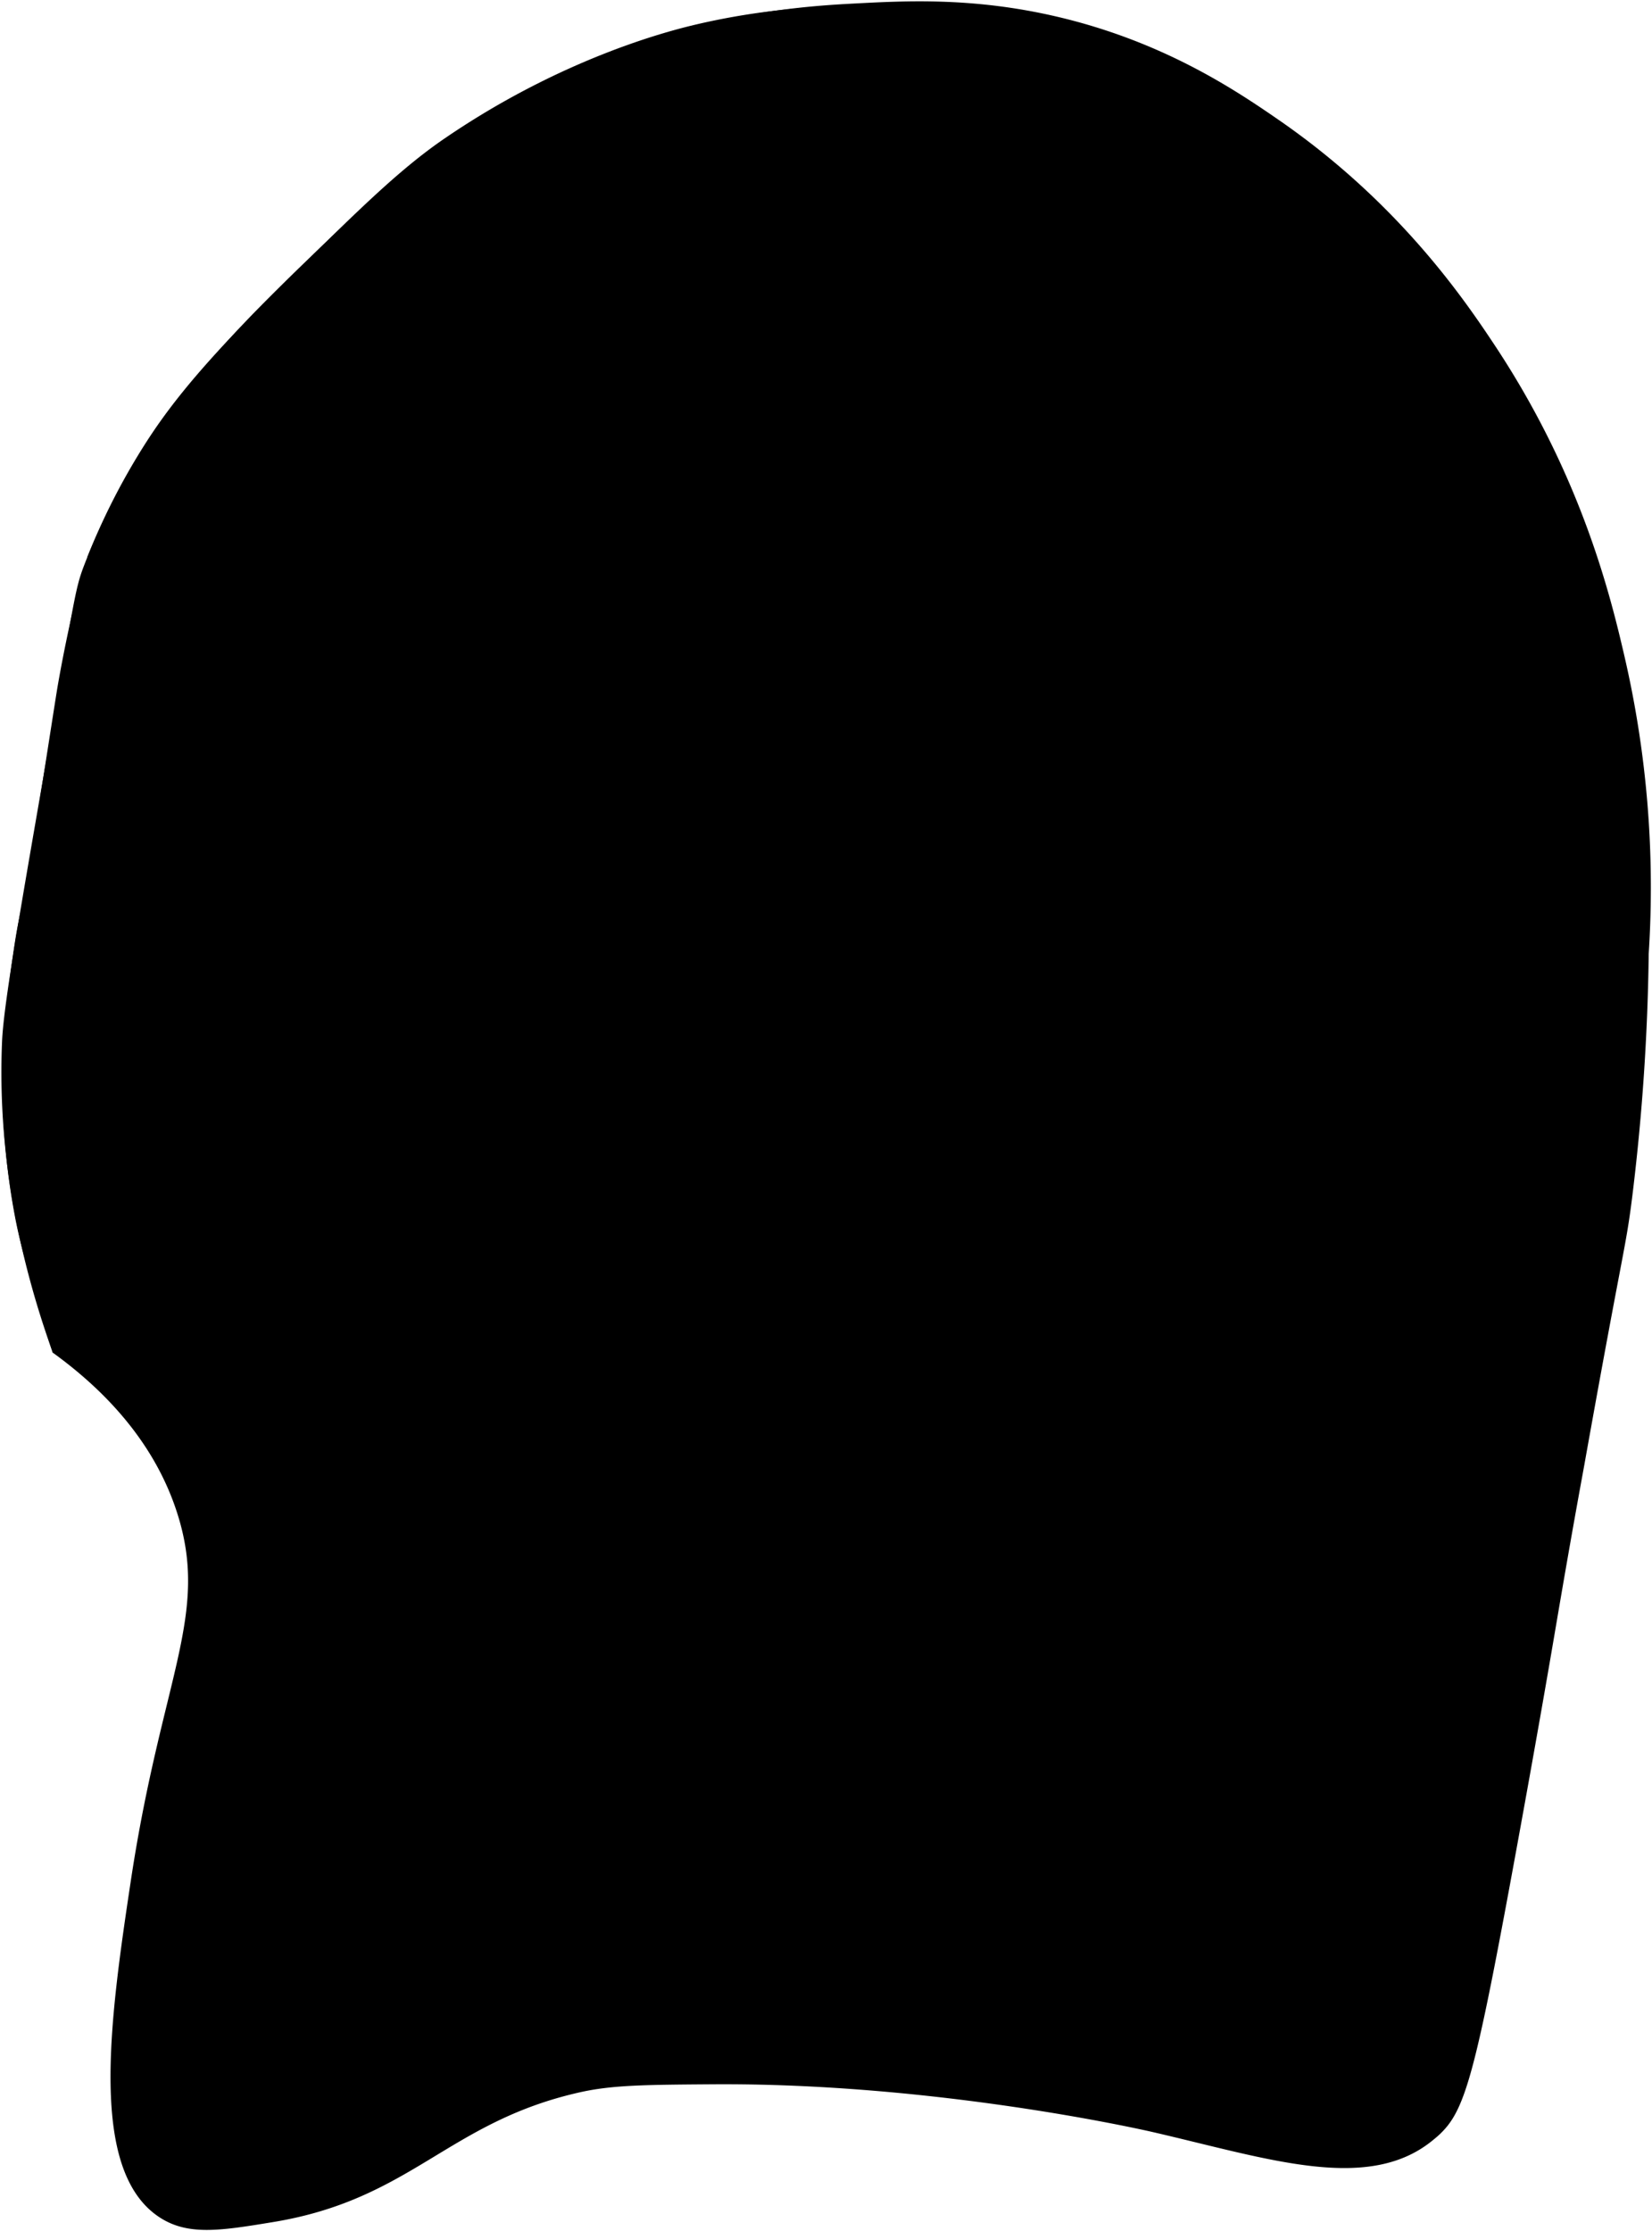 <svg xmlns="http://www.w3.org/2000/svg" viewBox="0 0 623.44 841.73">
    <g id="_back">
        <path class="cls-1" d="M1065.11,237.41c-16.18-11.16-43.38-29.49-83.58-38.9-31.38-7.35-56.85-6-76-5-14.72.77-42.08,2.38-76,13-20.12,6.3-58.85,20.88-94,50-11.79,9.77-27.52,24.77-33,30-2.8,2.67-19.77,18.86-31,31-9.72,10.51-40,43.28-57.22,88.07-3.44,9-3.65,12.6-14.83,76.84-10.39,59.7-15.57,89.82-16.11,102.83-1.11,26.73,1.08,67,19.16,117.26,16.19,11.72,37.55,31.19,46.93,60.47,12.33,38.46-5.83,61.58-17.5,138.82-8,53.11-15.87,109,10.57,126.71,10.84,7.26,23.16,5.25,43,2,52.54-8.6,66.08-37.84,116-49,12.22-2.73,24.81-2.82,50-3,83.62-.59,161.41,16.94,166,18,44.19,10.19,82,23.37,106.41,2.59a32.54,32.54,0,0,0,4.79-4.74c7.82-9.66,12.28-28.59,26.41-105.93,6.74-36.92,11.34-63.31,14.65-82.81,6.32-37.23,9.82-55.79,10.77-61.1,15.16-84.84,15.59-80.89,18.24-102.63a829.17,829.17,0,0,0,6-89.94h0a386.63,386.63,0,0,0-9.1-111.93c-5.19-22.43-16-67.42-48.45-116.71C1135.75,305.91,1111,269.08,1065.11,237.41Z" transform="translate(-582.6 -192.21)"/>
    </g>
    <g id="_z1">
        <path class="cls-2" d="M952.42,258.42a378.45,378.45,0,0,0-101,38A382.72,382.72,0,0,0,728.5,404.5l-113-2a253.31,253.31,0,0,1,18.92-38.08c9.21-15.19,20.94-31.26,51-61,31.76-31.42,47.64-47.13,65-59,44.81-30.63,85.33-40.74,95-43a264.83,264.83,0,0,1,57.08-6.92Z" transform="translate(-582.6 -192.21)"/>
    </g>
    <g id="_z2">
        <path class="cls-2" d="M833.8,332,795.5,366.5l-1.83,38.27L891,411l6-75.84Z" transform="translate(-582.6 -192.21)"/>
    </g>
    <g id="_z3">
        <path class="cls-2" d="M943.5,284.5l55.08,66.44,56.58,3.06,47.49-41.88L1017.77,211a13.94,13.94,0,0,0-9.09-2,13.28,13.28,0,0,0-5.51,2l-18.74,16.34,46.48,56.18a130.8,130.8,0,0,0-87.41,1Z" transform="translate(-582.6 -192.21)"/>
    </g>
    <g id="_z4">
        <polygon class="cls-2" points="363.33 181.29 391.9 181.29 384.72 366.29 360.9 366.29 363.33 181.29"/>
    </g>
    <g id="_z5">
        <polygon class="cls-2" points="371.4 417.29 411.9 417.67 411.9 455.79 371.4 453.84 371.4 417.29"/>
    </g>
    <g id="_z6">
        <polygon class="cls-2" points="437.57 417.79 499.4 420.98 499.4 472.79 434.4 472.79 437.57 417.79"/>
    </g>
    <g id="_z7">
        <path class="cls-2" d="M612.5,412.5,725.66,415s-50,280-51,292L602.5,702.5c-1.81-5.62-4.28-13.49-7-23-3.53-12.32-5.29-18.49-7-27a265.32,265.32,0,0,1-4-29c-.49-5-.92-12.36-1-21-.09-9.09.23-24,4-50,2.51-17.36,2.5-11.63,7-39,2.16-13.13,9.14-58.32,9.86-62.45.91-5.23,2.42-13.51,4.74-24.06C610.43,421,611.63,416,612.5,412.5Z" transform="translate(-582.6 -192.21)"/>
    </g>
    <g id="_z8">
        <path class="cls-2" d="M693.15,790.73c3.24,2.22,9.29-1.41,12-3,3.54-2.09,23.69-11.39,64-30a63.74,63.74,0,0,1,33-6c23.3,1.73,83.35,7.11,100,8,7.32.39,14.86.63,14.86.63,6.93.23,12.8.33,17.14.37,5.87,0,10.72,0,14,0a128.67,128.67,0,0,0-7-13c-1.43-2.33-24.27-31.56-34-44C883.87,674,883.83,607.6,883.83,607.6c0-35.39,5.15-135.22,4.32-153.87a21.9,21.9,0,0,0-4-12,22.38,22.38,0,0,0-9.65-7.23c-10.08-4.36-20-5.11-33-6-16.47-1.13-50.3-3-53-3-17.51.11-26.27.17-32.35,5.23s-5.81,12.77-8,26c-1.47,8.9-12.15,63.22-12.57,65.49-2.73,14.79-5,29.67-7.43,44.51-5,29.86-34.11,190-37,215C690.9,783.91,690.48,788.89,693.15,790.73Z" transform="translate(-582.6 -192.21)"/>
    </g>
    <g id="_z9">
        <polygon class="cls-2" points="391.9 565.14 408.9 567.45 411.9 558 478.9 560.45 478.9 572.29 500.05 572.29 503.9 520.45 411.9 511.53 411.9 539.1 391.9 538.59 391.9 565.14"/>
    </g>
    <g id="_z10">
        <path class="cls-2" d="M687.87,819.29c15.46-7.8,28.74-14.18,39-19,37.63-17.67,47.86-20.59,59-22,8.08-1,15-1,29-1,14.24,0,10.6.76,37,2,16.59.78,21.11.63,23,4,2.39,4.3-1.45,10.84-8,22-5.58,9.5-8.37,14.24-12,17-10,7.56-20.19,2.55-44,2a165.3,165.3,0,0,0-42,4c-5.58,1.34-11.52,3.14-45,18-12.76,5.67-23.39,10.51-31,14-1.58.88-8.71,4.69-12,2-2.5-2-1.58-6.81,0-14C682.5,840.85,684.79,831,687.87,819.29Z" transform="translate(-582.6 -192.21)"/>
    </g>
    <g id="_z11">
        <path class="cls-2" d="M896,780.25l51,1c4.39.09,18,.24,36,1,0,0,13.76.58,33,3s24.54,4.25,27.6,8.89c2.27,3.43,2.31,7.65,2.4,16.11.11,11.06.17,16.84-3,21-4.54,6-13.57,5.79-37,4-28.13-2.15-58-4.24-96-5-26.76-.54-34.66-.88-37-6-2.48-5.42,2.39-13.45,10-26A138.16,138.16,0,0,1,896,780.25Z" transform="translate(-582.6 -192.21)"/></g>
    <g id="_z12">
        <path class="cls-2" d="M1182.5,663.5c-16.75,18.38-30.32,33.21-39.71,43.47-7,7.65-13.86,15.46-21,23-11.36,12-21.86,24.79-33,37-2.69,2.95-9.57,10.45-12,22-.08.42-.15.71-.24,1.24-.5,2.92-.85,7.44-1.76,25.76l-8,75-10,58c.74,14.74,10.67,27.2,24.06,30.72,15.48,4.06,32.6-4.61,38.94-20.72,12-58.07,19.18-99.25,23.71-130.47,0,0,9.24-63.66,26-108,0-.14,5.86-15.93,9.29-26.53,4-12.33,6.87-22.58,8.71-29.47Z" transform="translate(-582.6 -192.21)"/>
    </g>
    <g id="_z13">
        <path class="cls-2" d="M694.8,870.08c14.63-5.55,42-16.45,78-30a207.26,207.26,0,0,1,35-4c12.55-.36,19.54.59,46,3,20.72,1.89,122.19,7,160,9,9.5.5,20.91,1.25,26,9,2.8,4.26,2.9,8.76,2,15-7.23,50-4,61.59-16,71a37.37,37.37,0,0,1-17,7c-17.13,2.41-145.06-9.5-173.3-10.58-95.38-3.63-151.27,74.62-172.7,52.58-6.3-6.47-1.24-36.66,9-97a30.72,30.72,0,0,1,4-11C681.26,875.1,690.62,871.67,694.8,870.08Z" transform="translate(-582.6 -192.21)"/>
    </g>
</svg>